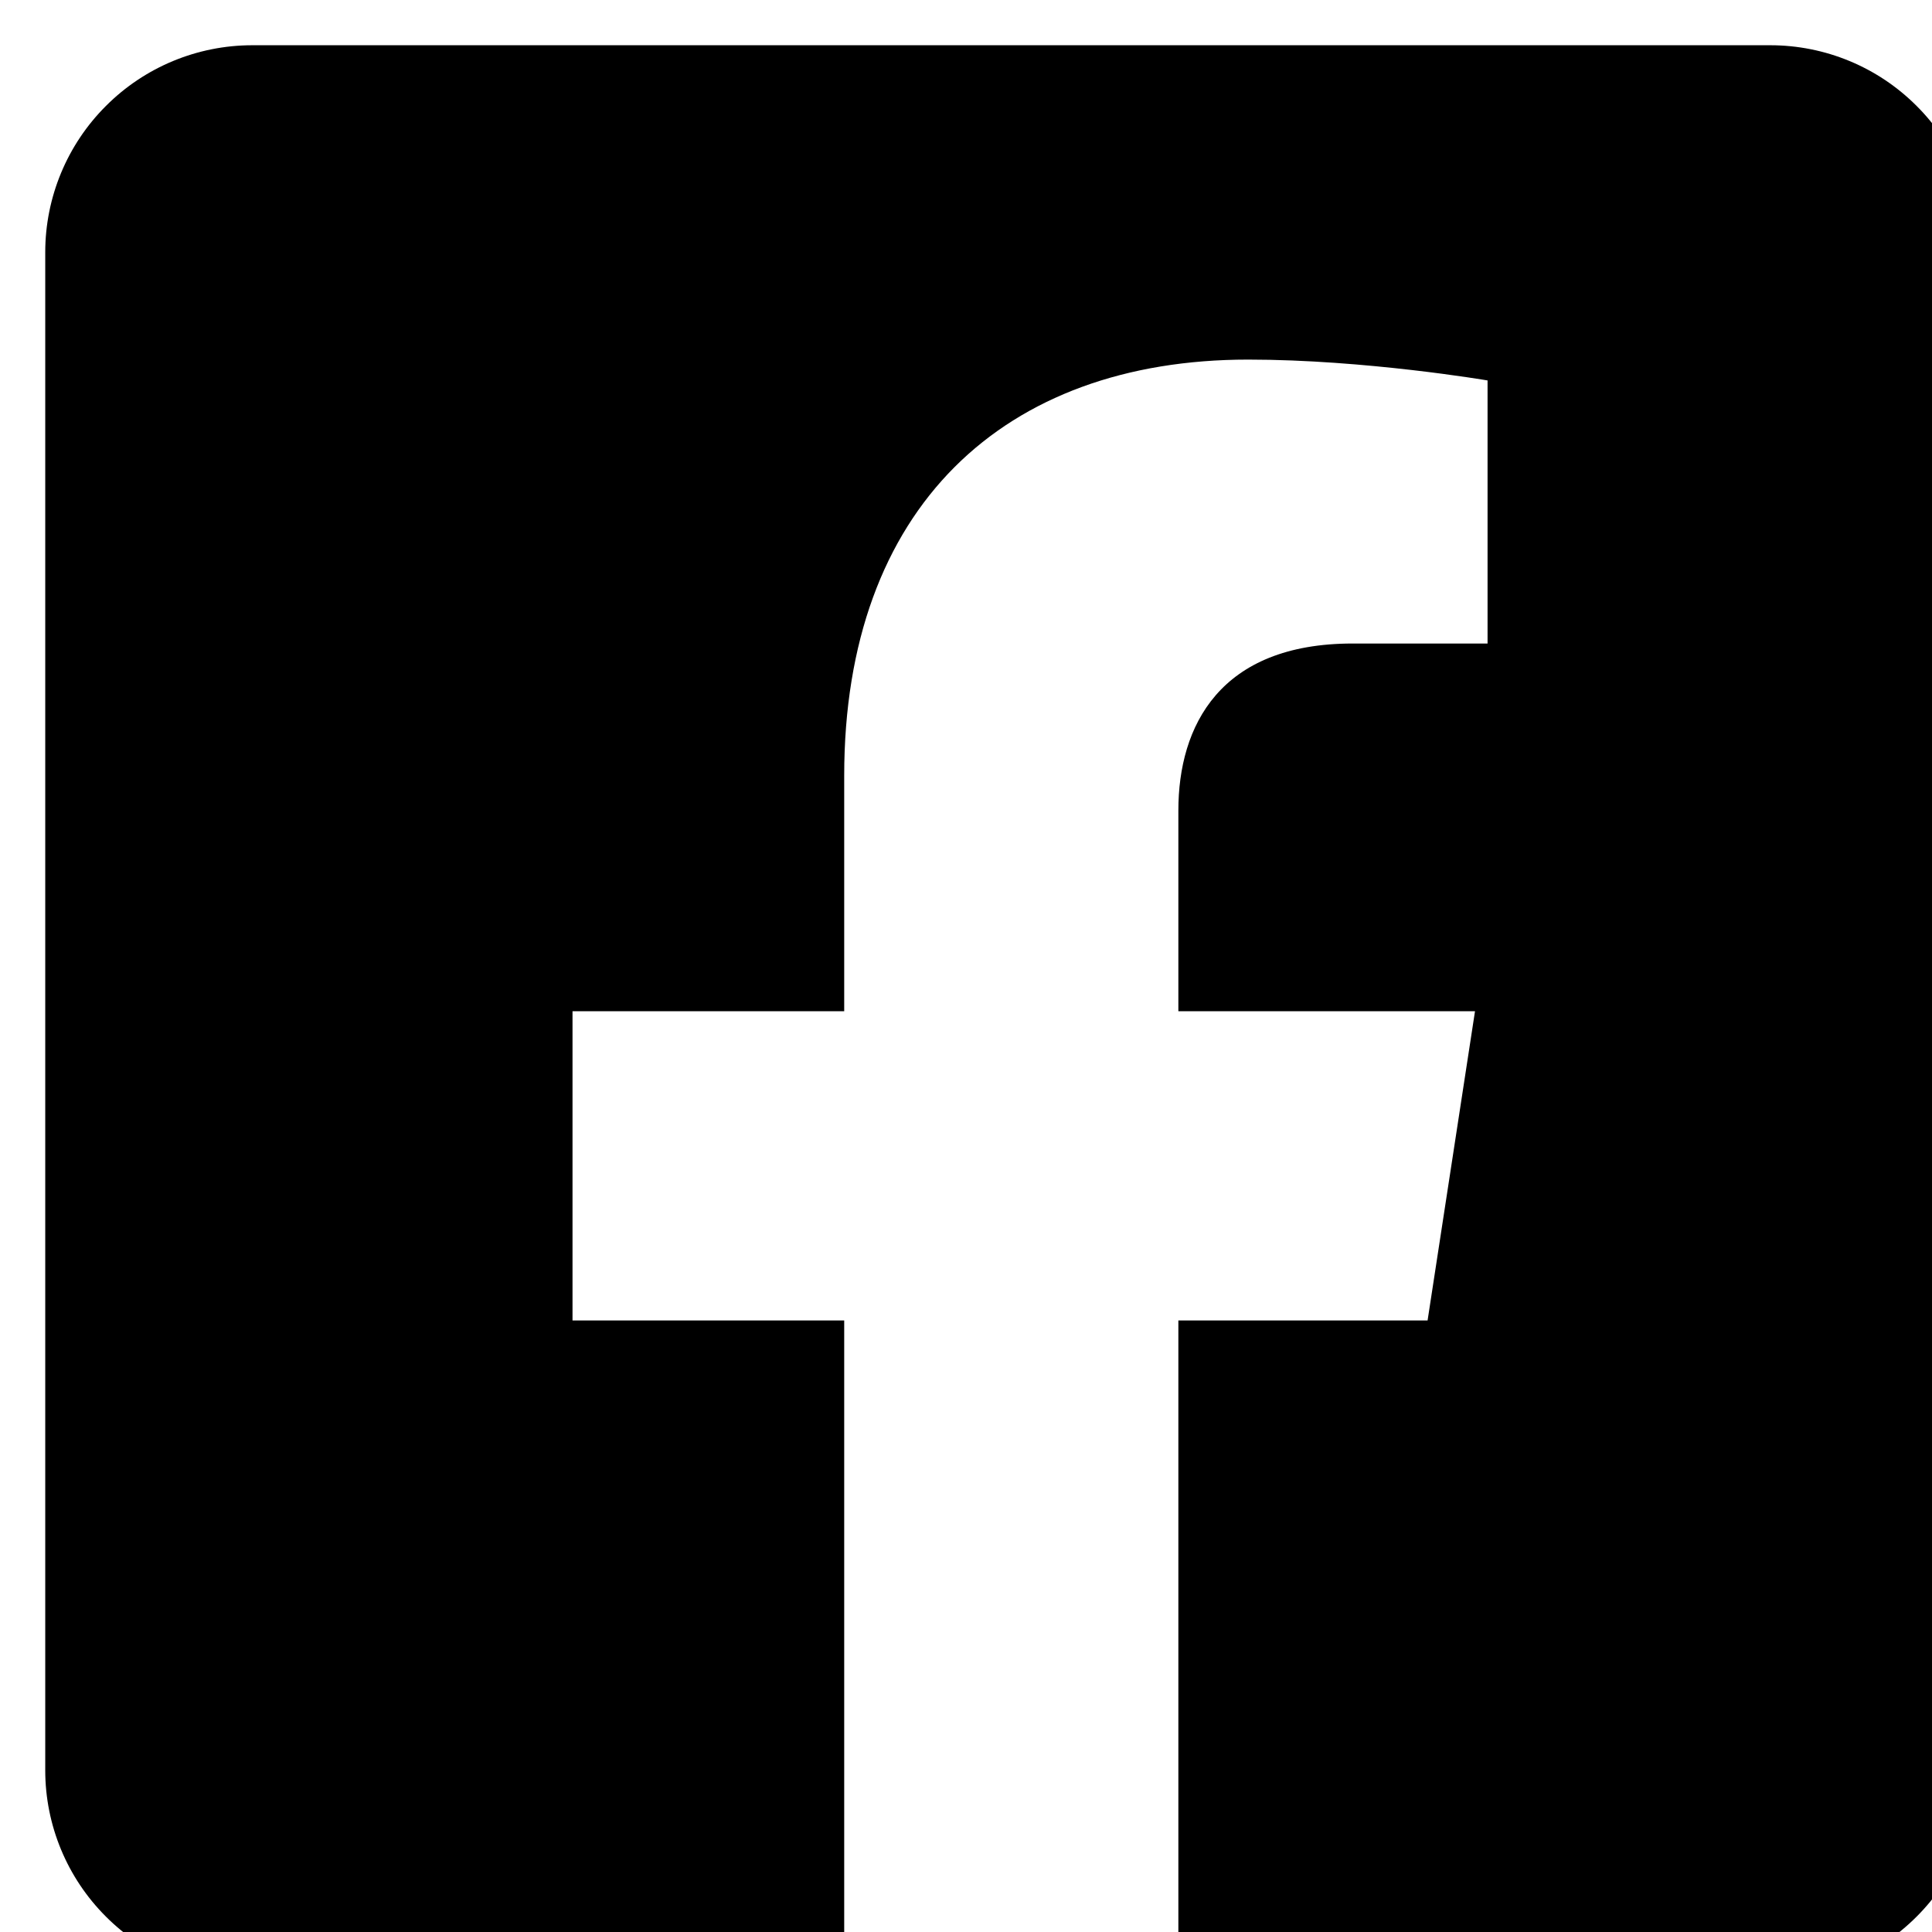 <svg width="24" height="24" viewBox="0 0 24 24" fill="none" xmlns="http://www.w3.org/2000/svg">
<path d="M21.991 0.562H3.134C2.452 0.562 1.798 0.833 1.316 1.316C0.833 1.798 0.562 2.452 0.562 3.134L0.562 21.991C0.562 22.673 0.833 23.327 1.316 23.809C1.798 24.292 2.452 24.562 3.134 24.562H10.487V16.403H7.112V12.562H10.487V9.635C10.487 6.306 12.469 4.467 15.505 4.467C16.959 4.467 18.479 4.726 18.479 4.726V7.994H16.804C15.153 7.994 14.638 9.018 14.638 10.069V12.562H18.323L17.734 16.403H14.638V24.562H21.991C22.673 24.562 23.327 24.292 23.809 23.809C24.292 23.327 24.562 22.673 24.562 21.991V3.134C24.562 2.452 24.292 1.798 23.809 1.316C23.327 0.833 22.673 0.562 21.991 0.562V0.562Z" fill="black"/>
</svg>
